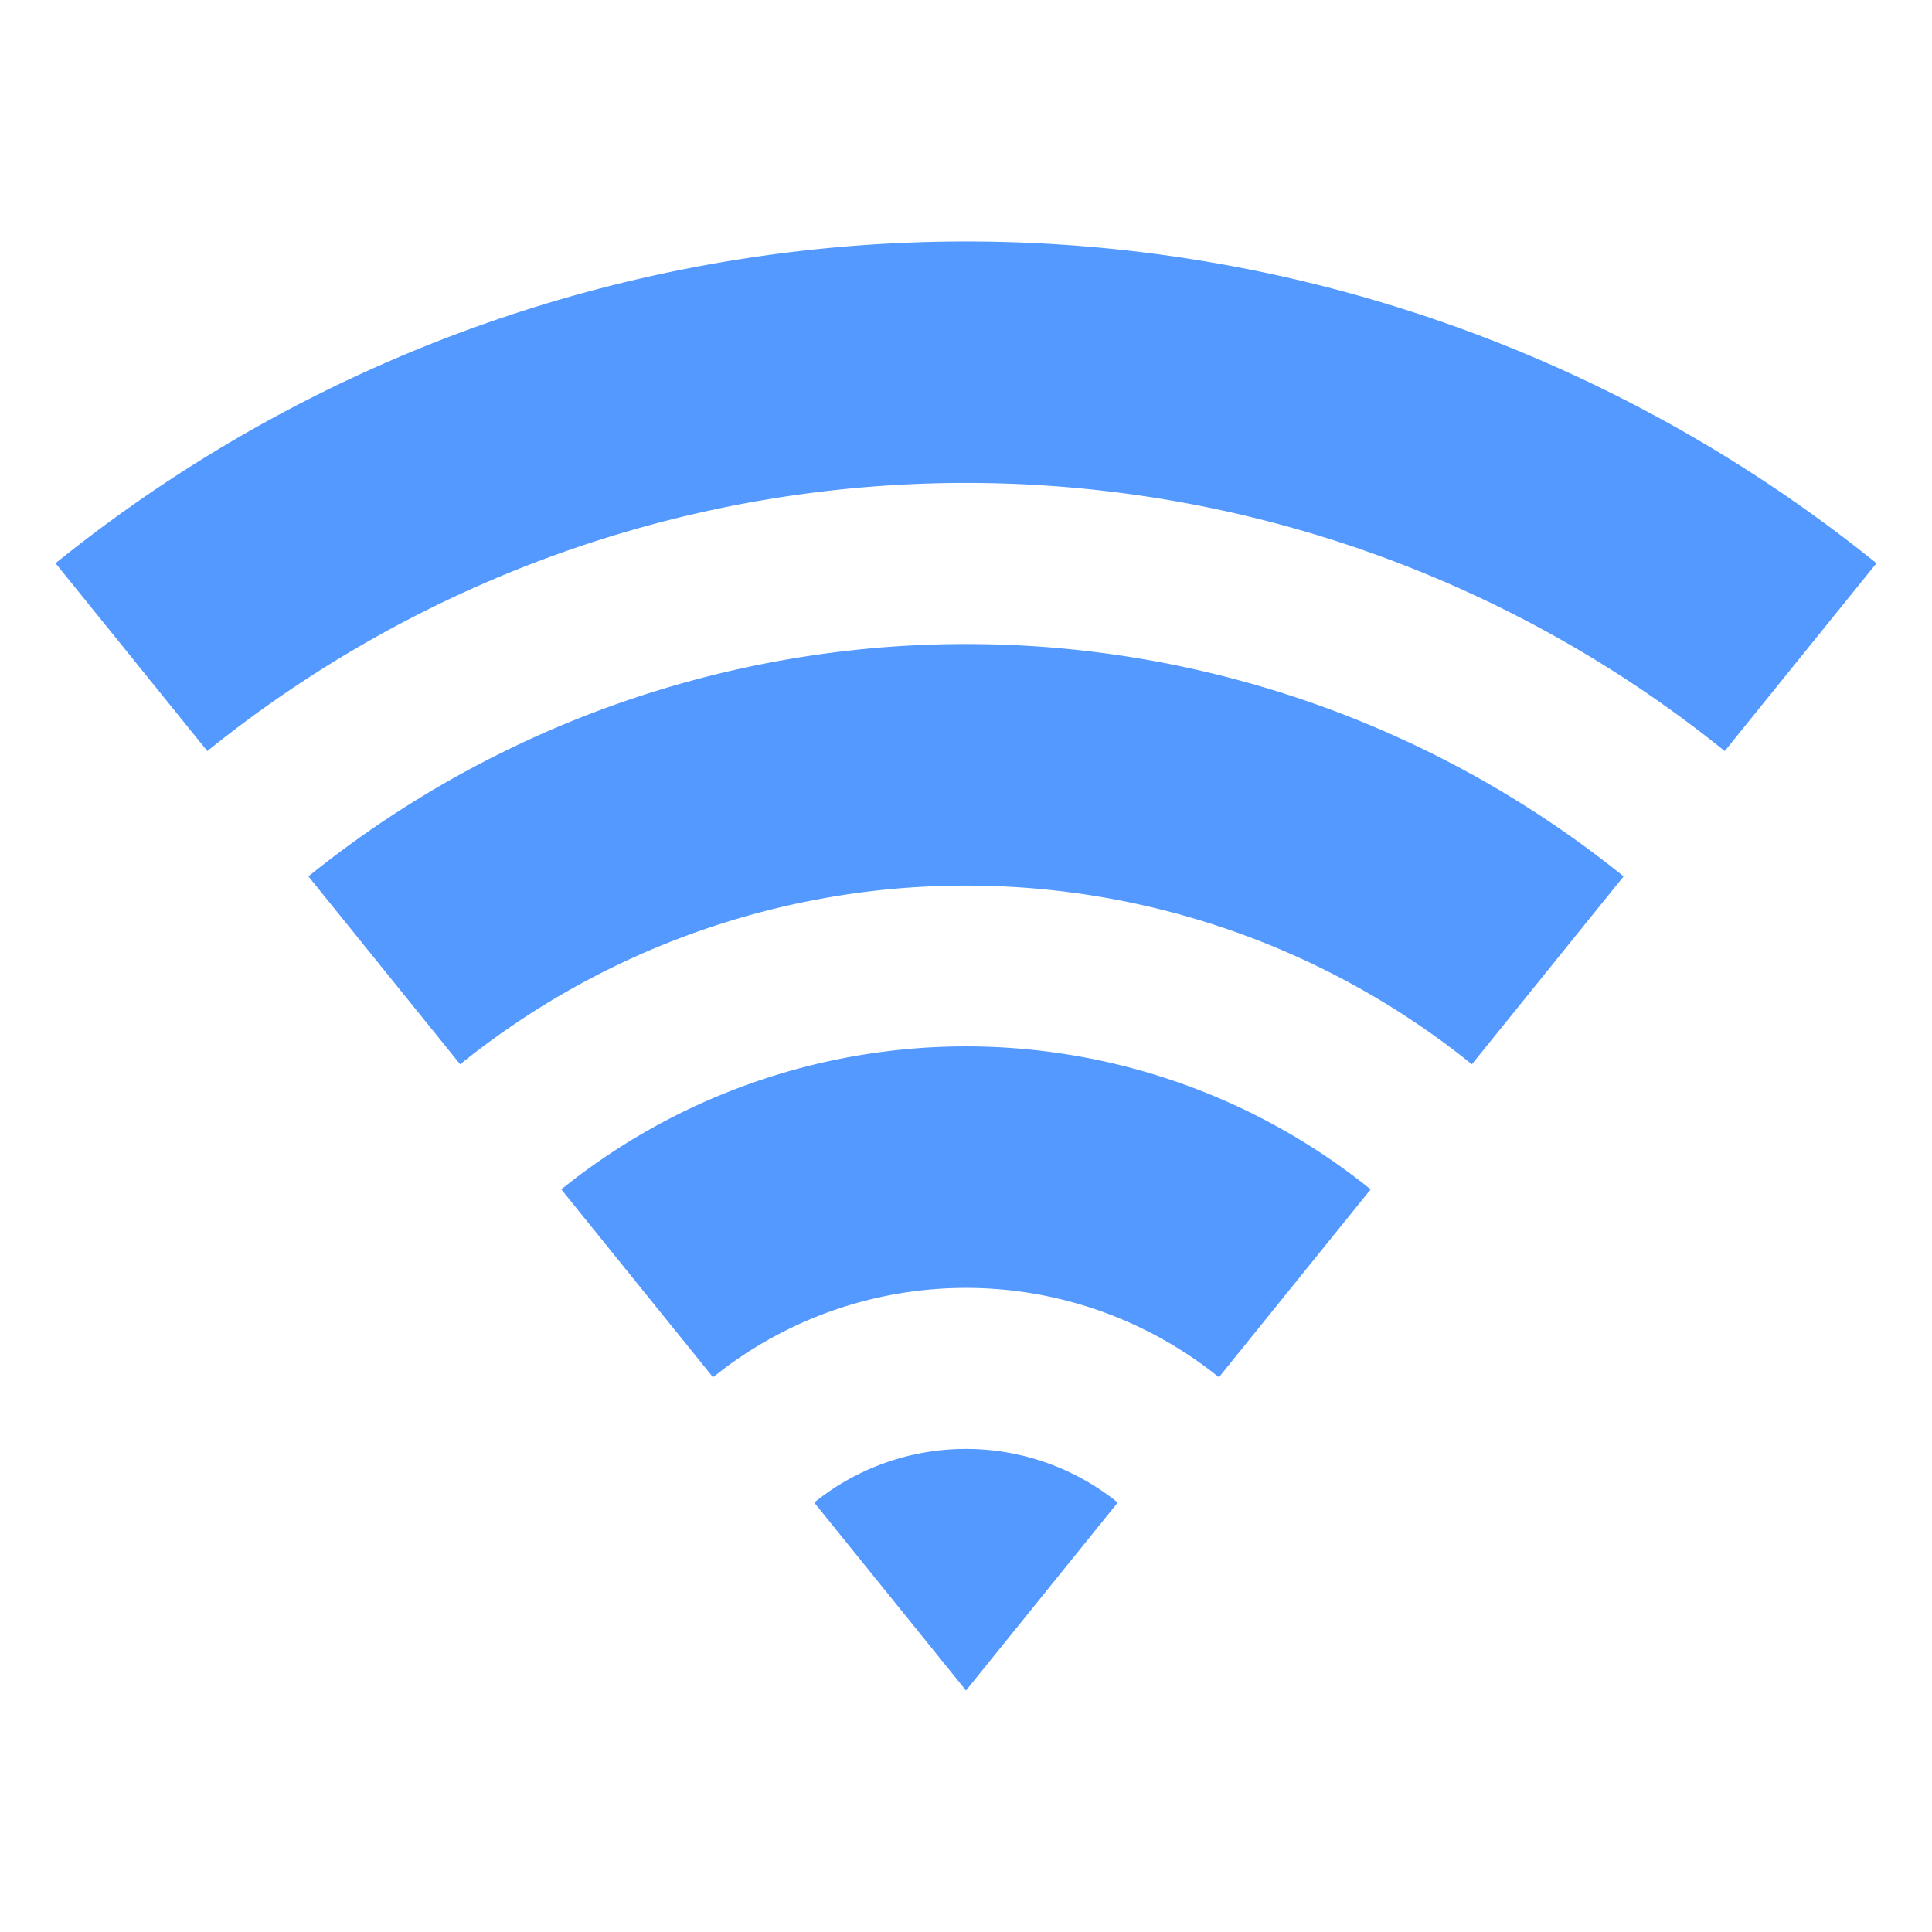 <svg id="Group_18149" data-name="Group 18149" xmlns="http://www.w3.org/2000/svg" width="32" height="32"
     viewBox="0 0 32 32">
    <path id="Path_91648" data-name="Path 91648" d="M0,0H32V32H0Z" fill="none"/>
    <path id="Path_91649" data-name="Path 91649"
          d="M.69,8.329a24,24,0,0,1,30.16,0L28.337,11.44a20,20,0,0,0-25.133,0Zm4.188,5.187a17.337,17.337,0,0,1,21.784,0l-2.513,3.112a13.338,13.338,0,0,0-16.757,0L4.878,13.515ZM9.067,18.7a10.668,10.668,0,0,1,13.405,0l-2.513,3.112a6.669,6.669,0,0,0-8.379,0L9.067,18.7Zm4.189,5.187a4,4,0,0,1,5.027,0L15.77,27l-2.513-3.112Z"
          transform="translate(0.23 1)" fill="#5399ff"/>
</svg>
